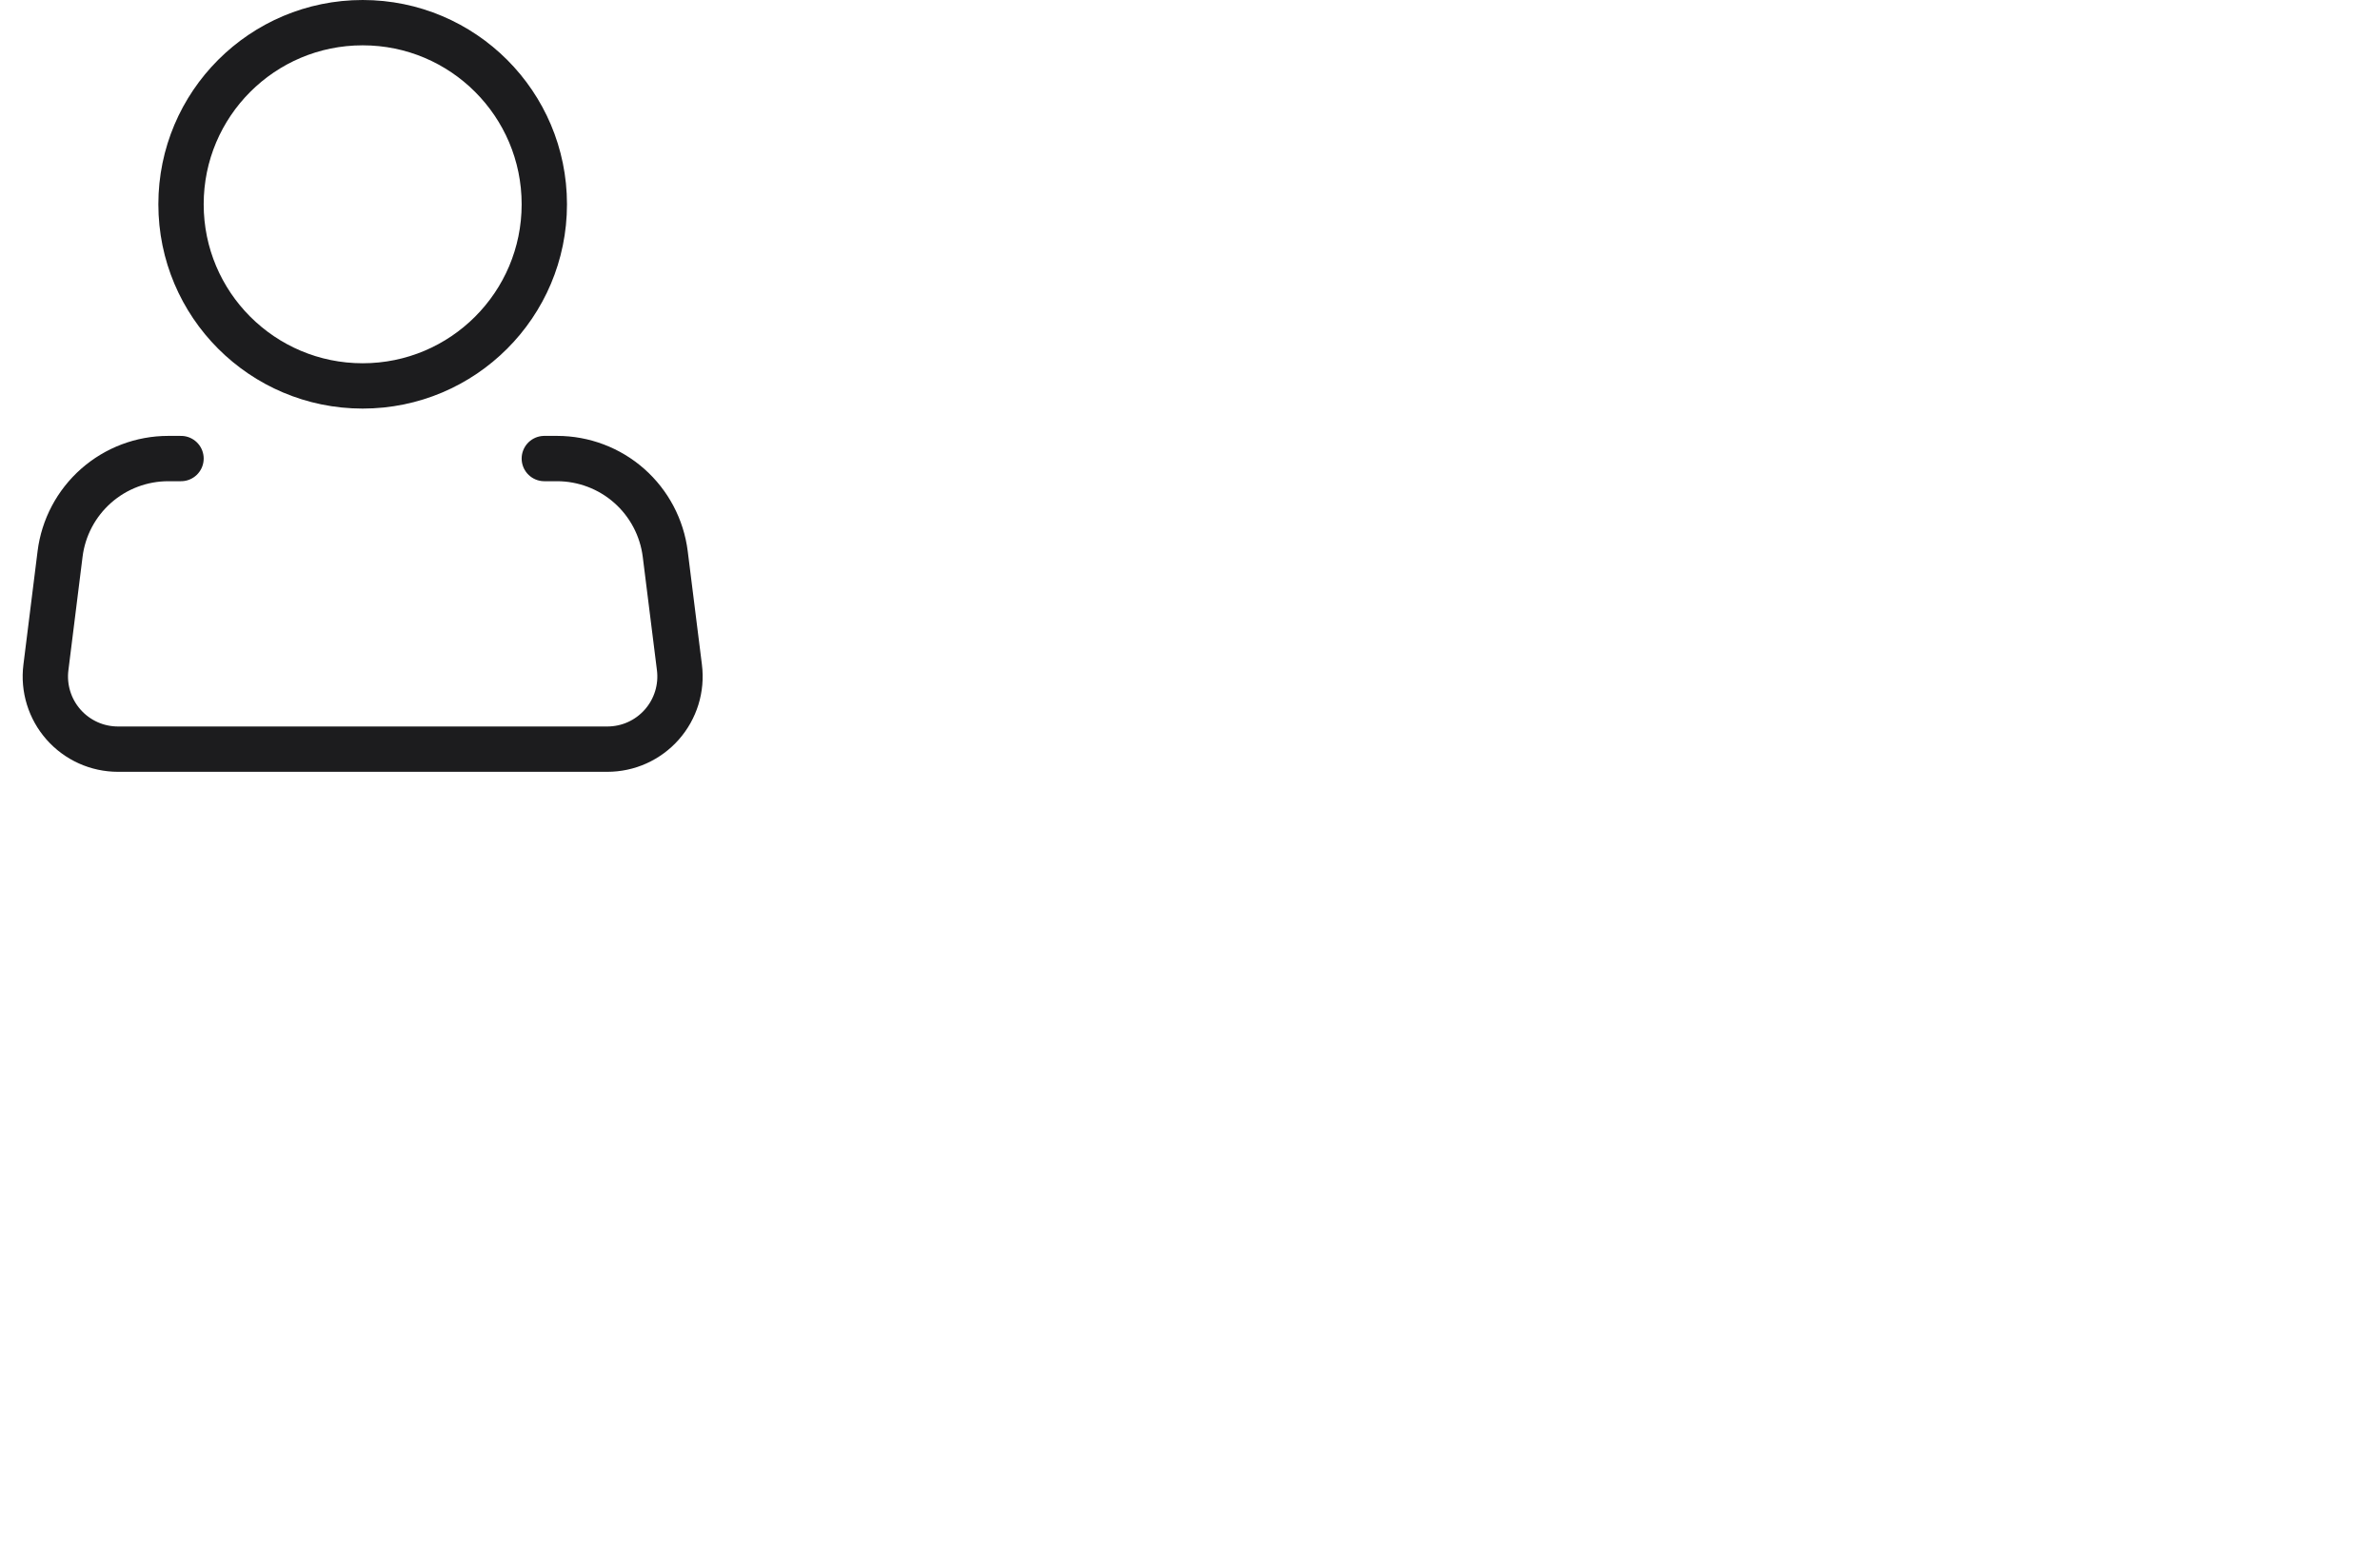 <svg width="105" height="68" viewBox="78 588 105 68" fill="none" xmlns="http://www.w3.org/2000/svg">
<g clip-path="url(#clip0_1_66)" filter="url(#filter0_d_1_66)">
<rect width="300" height="944" transform="translate(0 5)" fill="white" fill-opacity="0.05"/>
<path d="M94 605.029C98.426 605.029 102.014 601.44 102.014 597.014C102.014 592.588 98.426 589 94 589C89.574 589 85.986 592.588 85.986 597.014C85.986 601.44 89.574 605.029 94 605.029Z" stroke="#1C1C1E" stroke-width="2"/>
<path d="M102.014 608.234H102.578C103.75 608.235 104.882 608.663 105.76 609.438C106.638 610.214 107.203 611.284 107.349 612.447L107.975 617.454C108.032 617.905 107.991 618.363 107.857 618.797C107.723 619.232 107.498 619.632 107.197 619.973C106.896 620.314 106.526 620.587 106.112 620.774C105.698 620.961 105.248 621.057 104.794 621.057H83.206C82.752 621.057 82.302 620.961 81.888 620.774C81.474 620.587 81.104 620.314 80.803 619.973C80.502 619.632 80.277 619.232 80.143 618.797C80.009 618.363 79.968 617.905 80.025 617.454L80.65 612.447C80.795 611.283 81.361 610.213 82.24 609.437C83.119 608.662 84.251 608.234 85.423 608.234H85.986" stroke="#1C1C1E" stroke-width="2" stroke-linecap="round" stroke-linejoin="round"/>
</g>
<defs>
<filter id="filter0_d_1_66" x="-5" y="0" width="310" height="954" filterUnits="userSpaceOnUse" color-interpolation-filters="sRGB">
<!-- <feColorMatrix in="SourceAlpha" type="matrix" values="0 0 0 0 0 0 0 0 0 0 0 0 0 0 0 0 0 0 127 0" result="hardAlpha"/> -->
<feColorMatrix type="matrix" values="0 0 0 0 0.007 0 0 0 0 0 0 0 0 0 0.375 0 0 0 0.25 0"/>
<feBlend mode="normal" in="SourceGraphic" in2="effect1_dropShadow_1_66" result="shape"/>
</filter>


</defs>
</svg>
